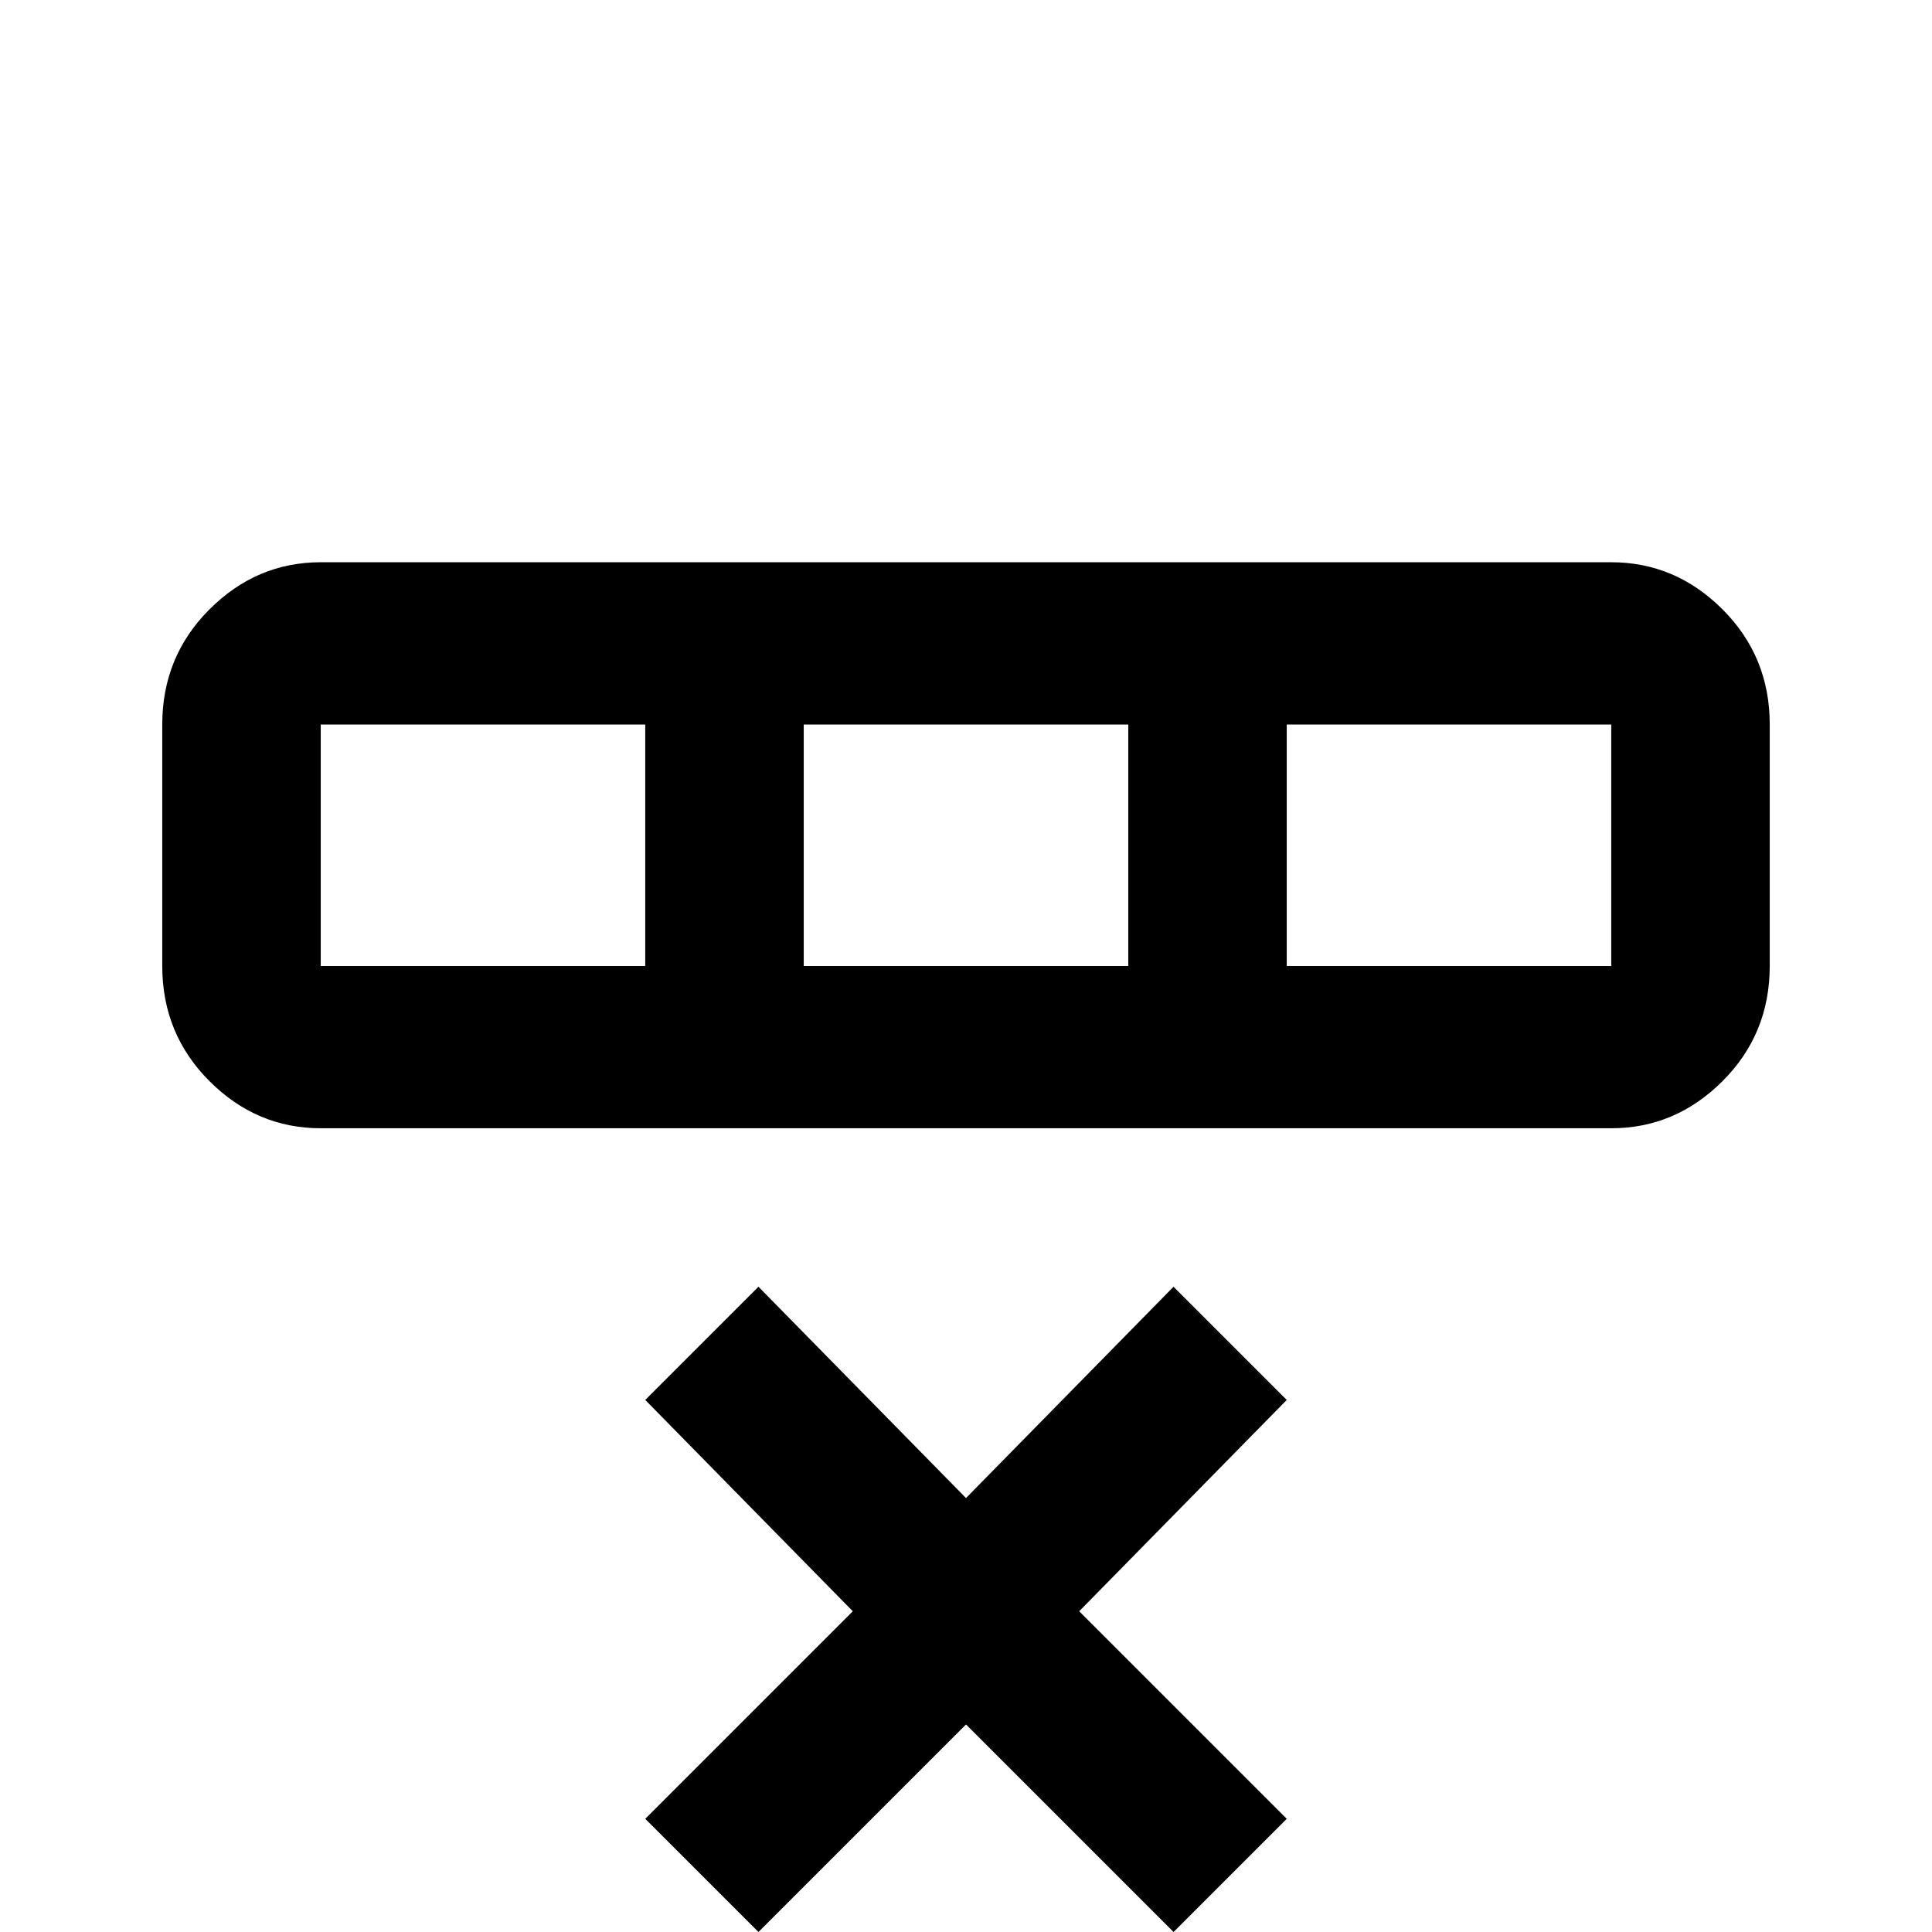 <svg xmlns="http://www.w3.org/2000/svg" viewBox="0 -512 512 512">
	<path fill="#000000" d="M201 -171L256 -115L311 -171L341 -141L286 -85L341 -30L311 0L256 -55L201 0L171 -30L226 -85L171 -141ZM469 -256Q469 -238 456.5 -225.5Q444 -213 427 -213H85Q68 -213 55.5 -225.5Q43 -238 43 -256V-320Q43 -338 55.5 -350.5Q68 -363 85 -363H427Q444 -363 456.5 -350.5Q469 -338 469 -320ZM85 -256H171V-320H85ZM213 -256H299V-320H213ZM341 -256H427V-320H341Z"/>
</svg>
